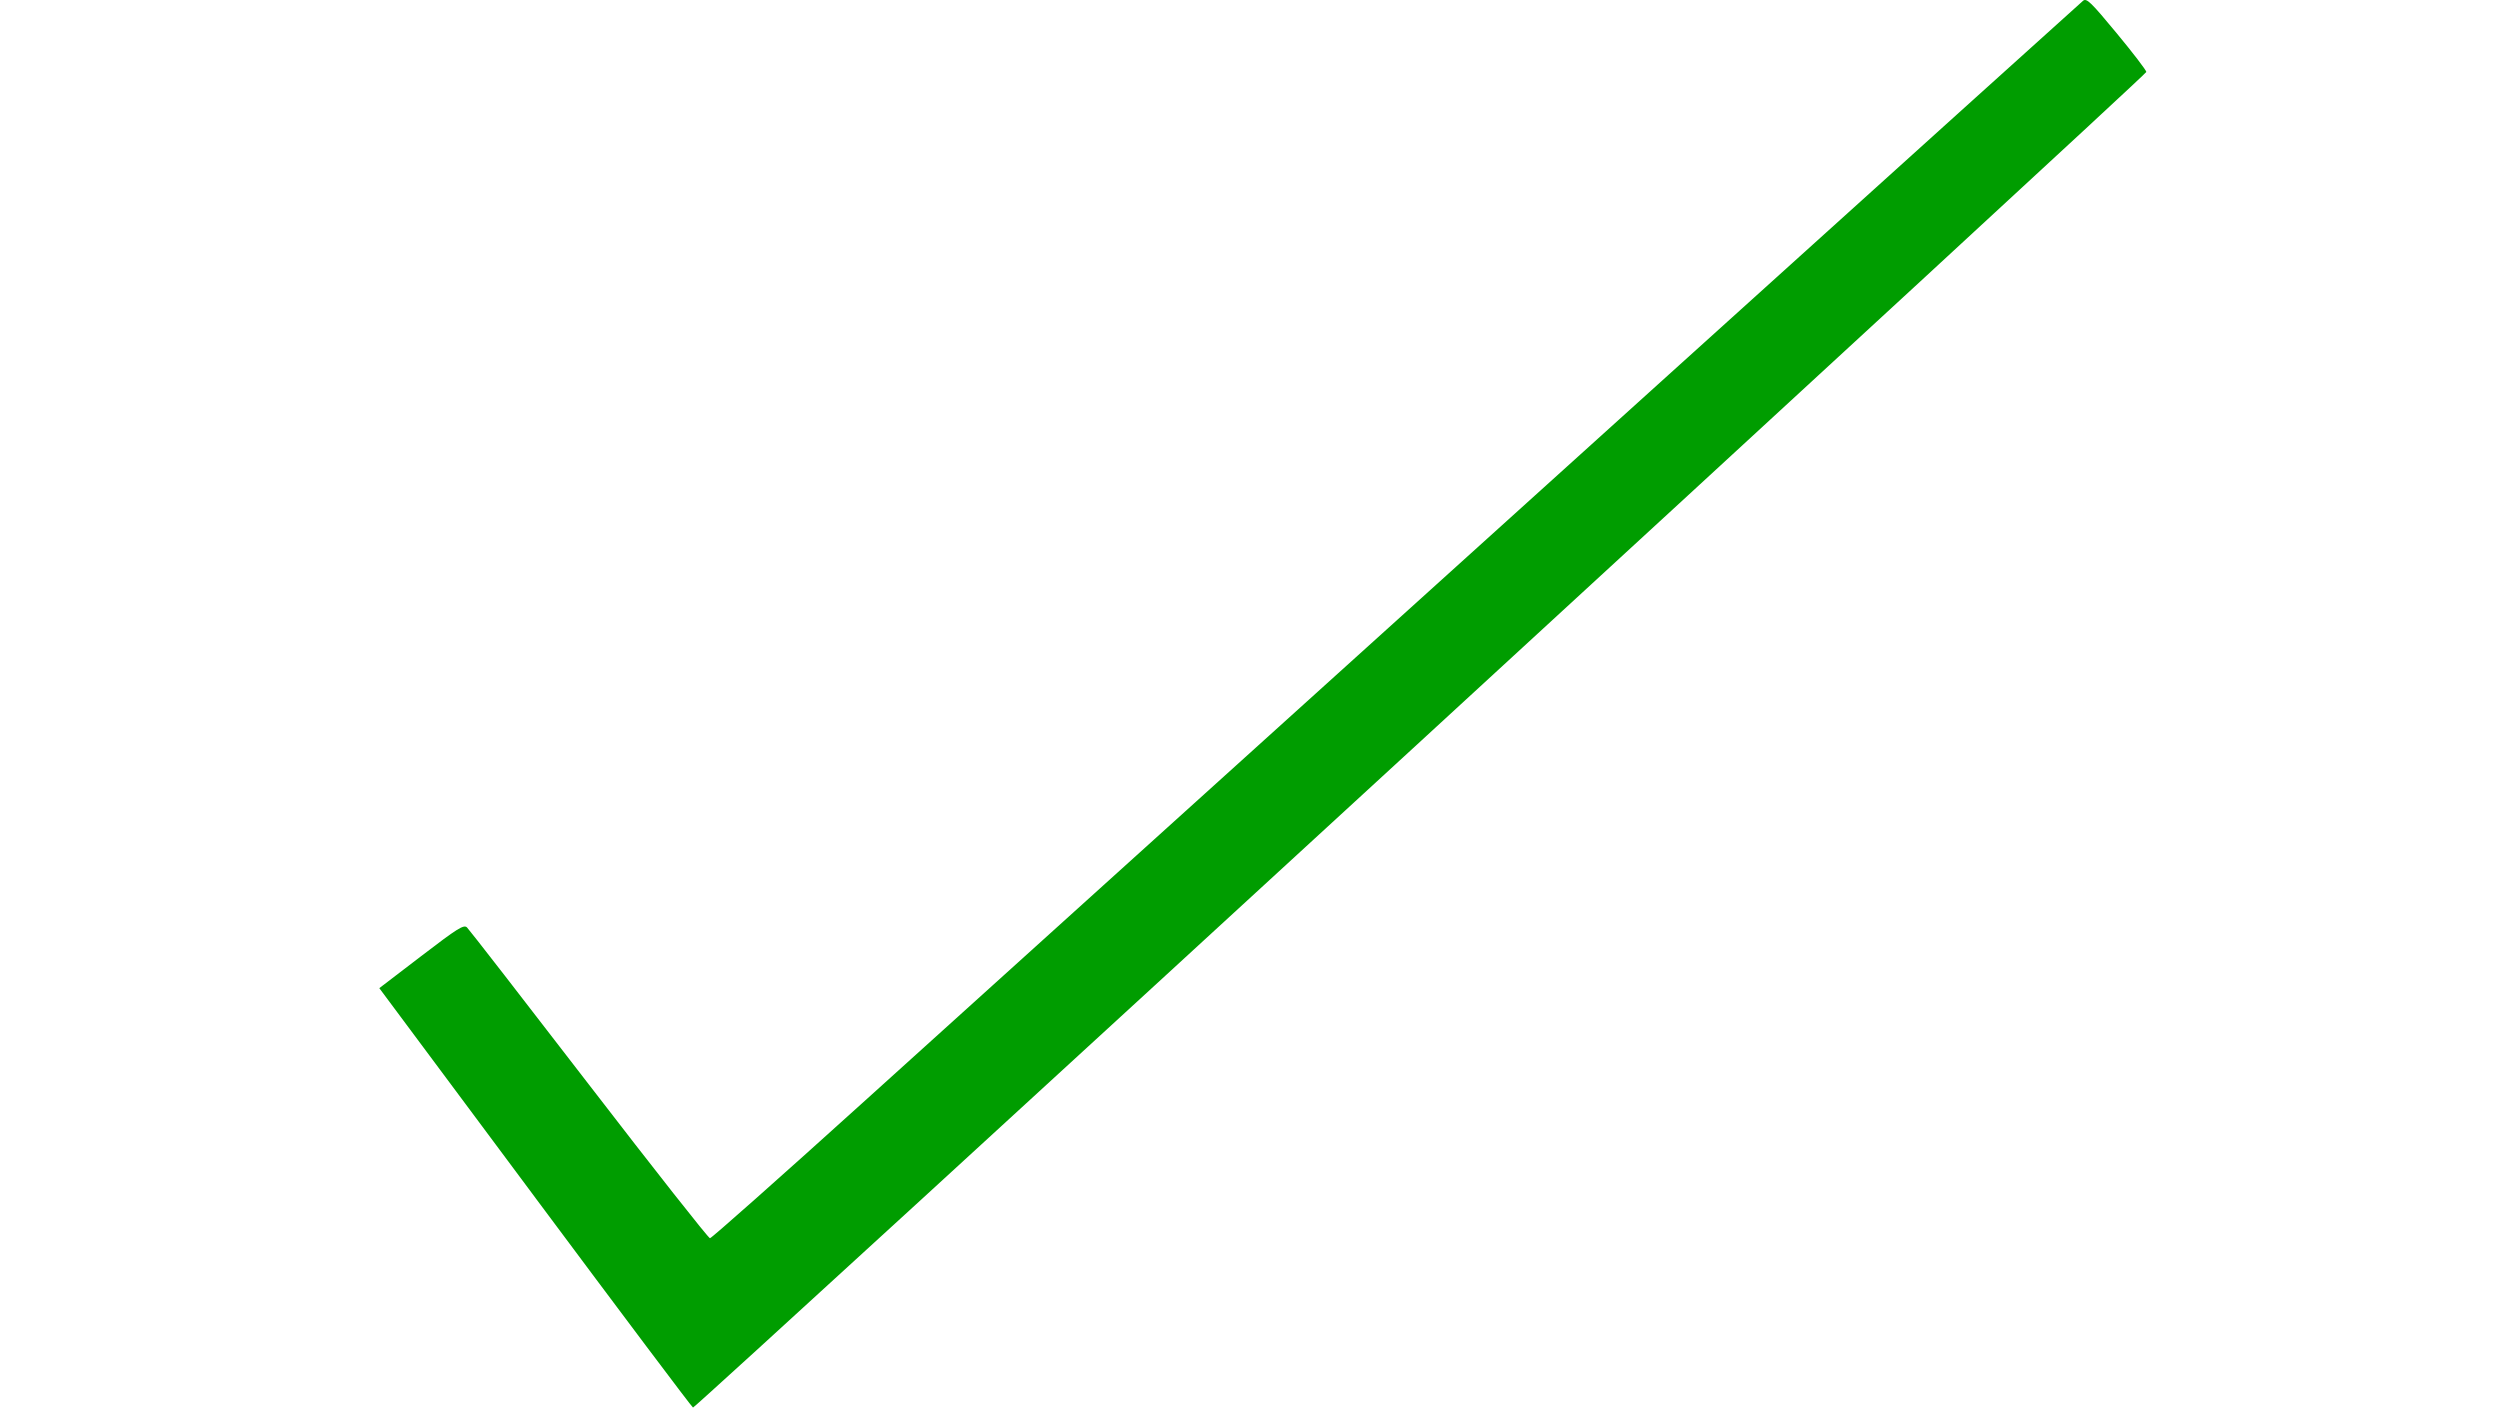 <?xml version="1.0" encoding="UTF-8" standalone="no"?>
<svg
   xmlns:dc="http://purl.org/dc/elements/1.1/"
   xmlns:cc="http://creativecommons.org/ns#"
   xmlns:rdf="http://www.w3.org/1999/02/22-rdf-syntax-ns#"
   xmlns:svg="http://www.w3.org/2000/svg"
   xmlns="http://www.w3.org/2000/svg"
   xmlns:sodipodi="http://sodipodi.sourceforge.net/DTD/sodipodi-0.dtd"
   xmlns:inkscape="http://www.inkscape.org/namespaces/inkscape"
   width="188.334mm"
   height="107.239mm"
   viewBox="0 0 188.334 107.239"
   version="1.1"
   id="svg8"
   inkscape:version="1.0.2 (e86c870879, 2021-01-15)"
   sodipodi:docname="sent_green.svg">
  <defs
     id="defs2" />
  <sodipodi:namedview
     id="base"
     pagecolor="#ffffff"
     bordercolor="#666666"
     borderopacity="1.0"
     inkscape:pageopacity="0.0"
     inkscape:pageshadow="2"
     inkscape:zoom="1.4"
     inkscape:cx="335.4902"
     inkscape:cy="246.83866"
     inkscape:document-units="mm"
     inkscape:current-layer="layer1"
     inkscape:document-rotation="0"
     showgrid="false"
     inkscape:window-width="1920"
     inkscape:window-height="1039"
     inkscape:window-x="0"
     inkscape:window-y="0"
     inkscape:window-maximized="1" />
  <g
     inkscape:label="Ebene 1"
     inkscape:groupmode="layer"
     id="layer1"
     transform="translate(-35.251,-67.738)">
    <path
       style="fill:#009d00;stroke-width:1.838;fill-opacity:1"
       d="m 75.586,157.977 -11.76,-15.798 3.163,-2.42 c 2.744,-2.1 3.2,-2.385 3.442,-2.155 0.153,0.146 4.287,5.474 9.186,11.84 4.899,6.366 9.002,11.574 9.118,11.574 0.116,0 5.252,-4.556 11.414,-10.124 39.851,-36.01 91.775,-82.897 92.03,-83.101 0.264,-0.211 0.59,0.104 2.522,2.439 1.221,1.475 2.229,2.791 2.241,2.926 0.019,0.222 -109.223,100.617 -109.484,100.617 -0.062,0 -5.405,-7.109 -11.873,-15.797 z"
       id="path835" />
  </g>
</svg>
